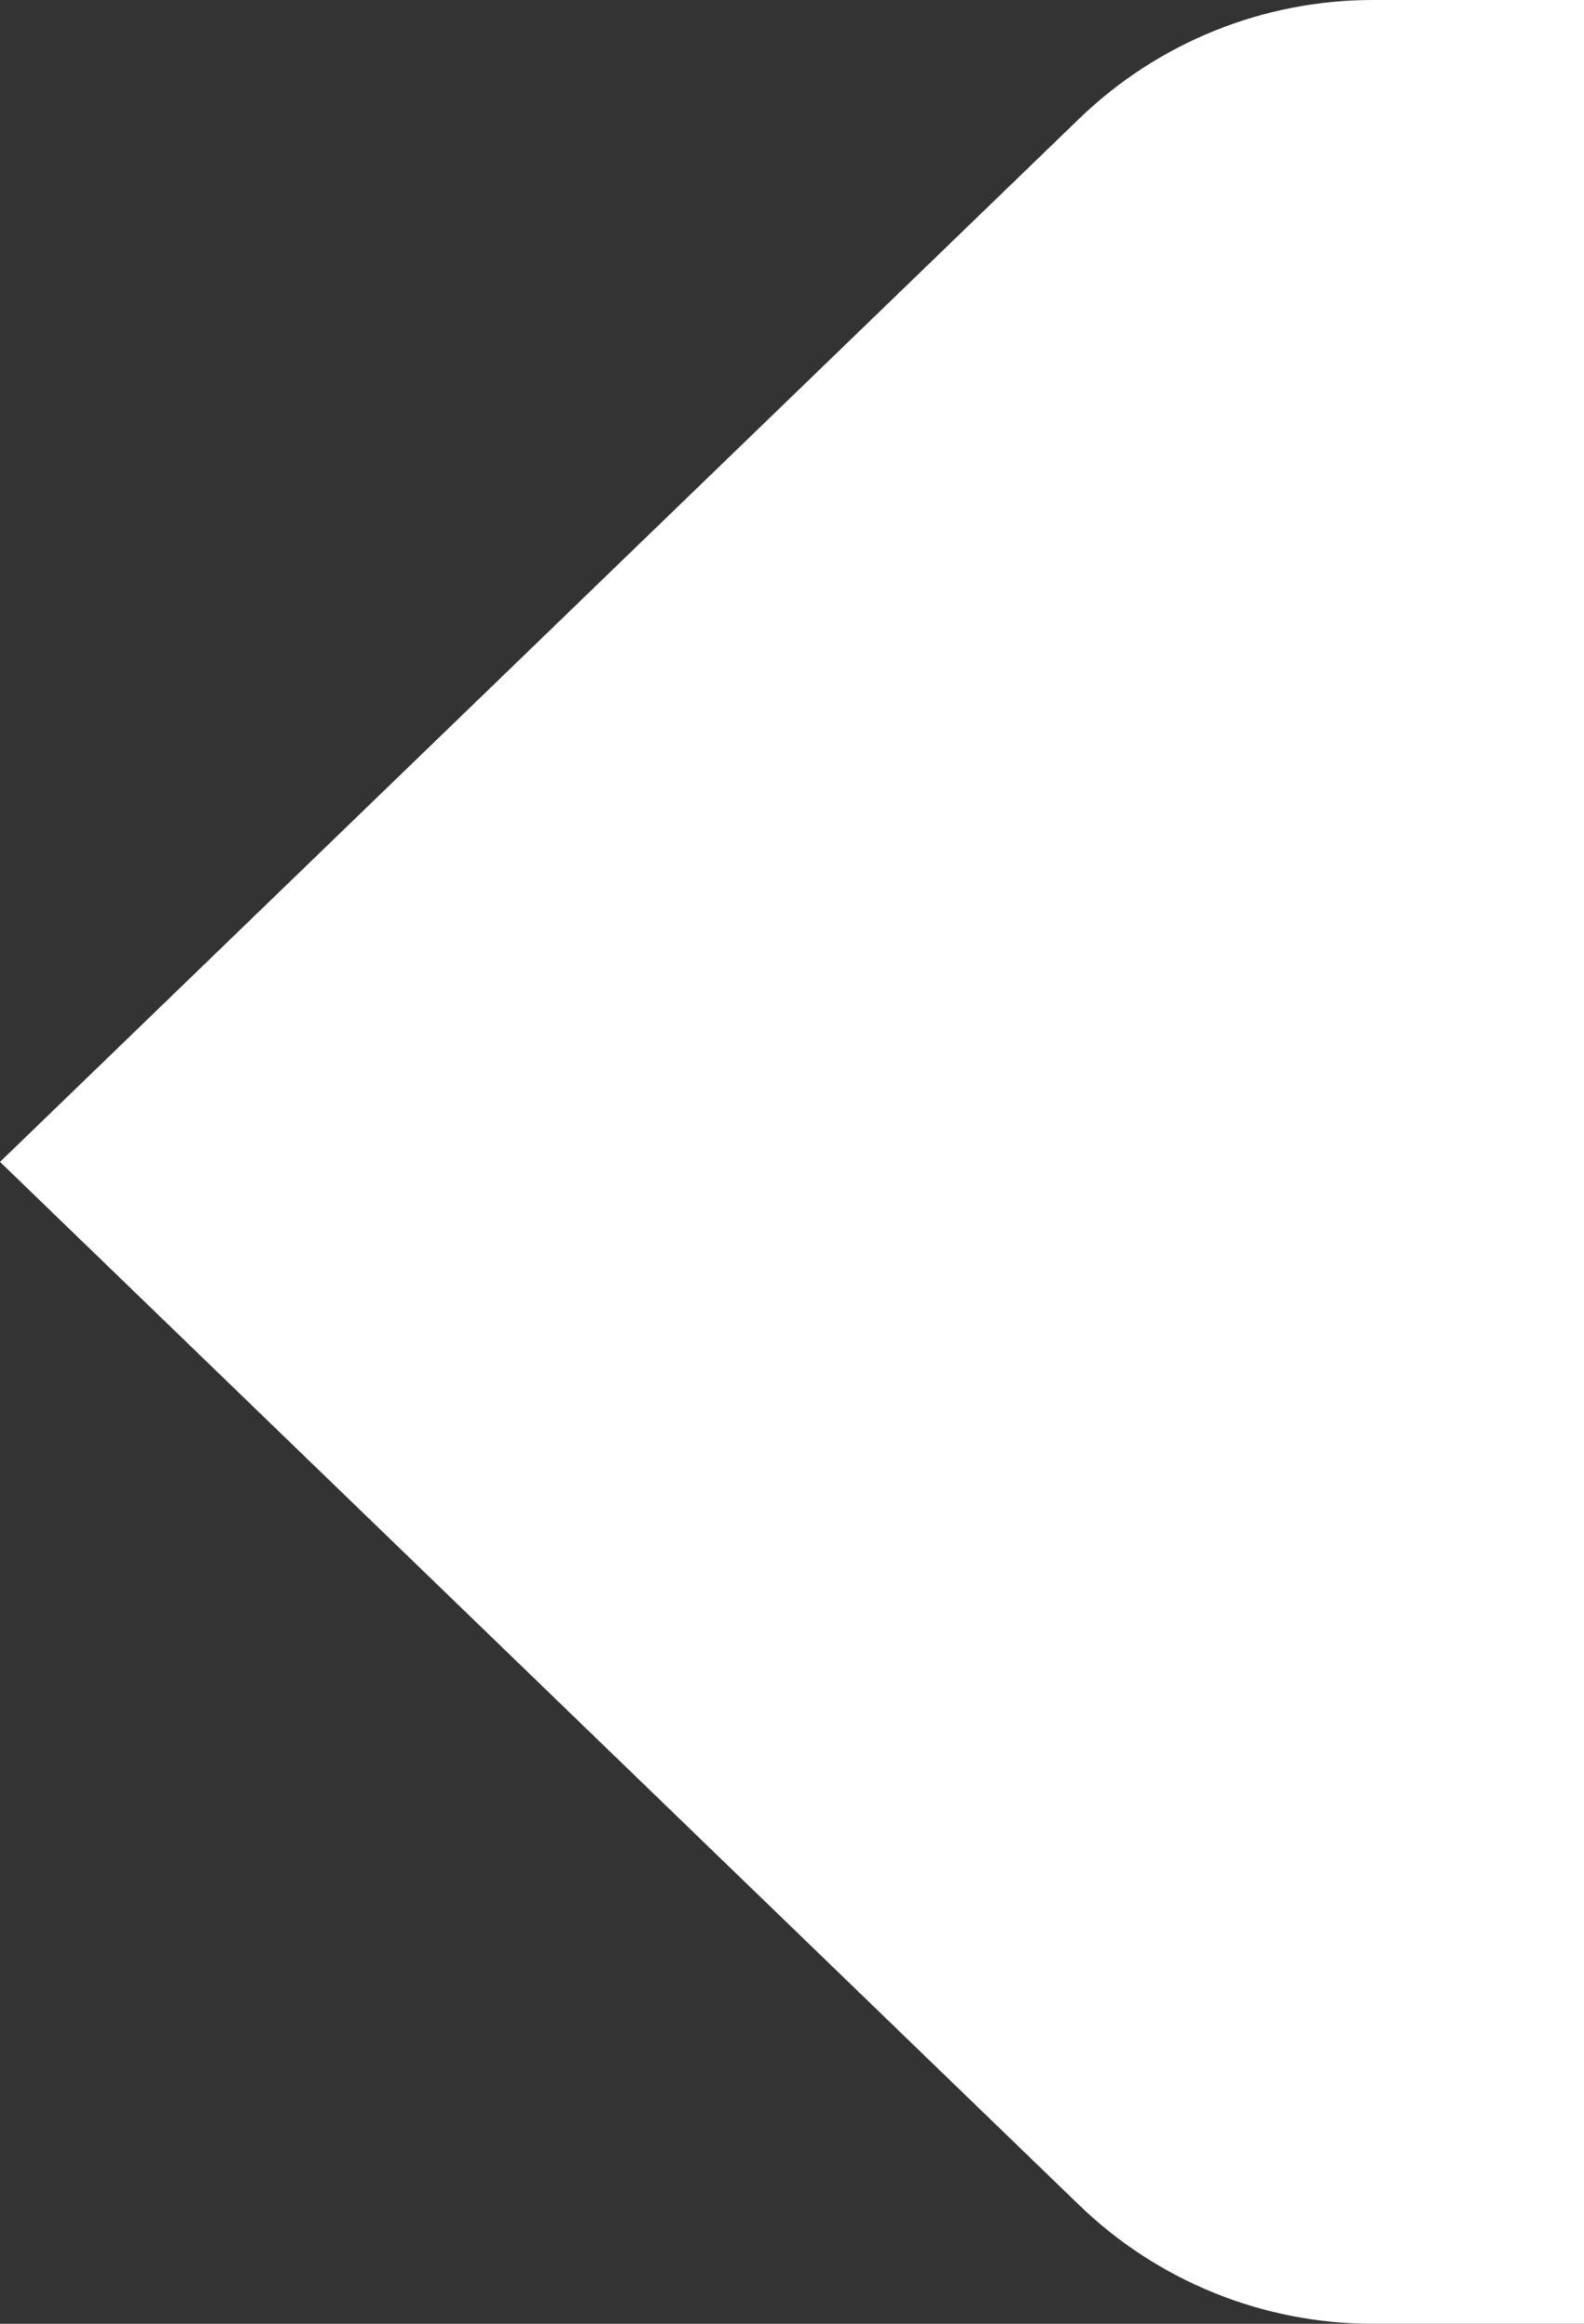 <svg width="15" height="22" viewBox="0 0 15 22" fill="none" xmlns="http://www.w3.org/2000/svg">
	<rect x="0" y="0" width="15" height="22" fill="#333333" stroke="none"/>
	<path d="M10.219 1.124C10.965 0.403 11.962 0 12.999 0H15V22H12.999C11.962 22 10.965 21.597 10.219 20.876L0 11L10.219 1.124Z" fill="white"/>
</svg>
